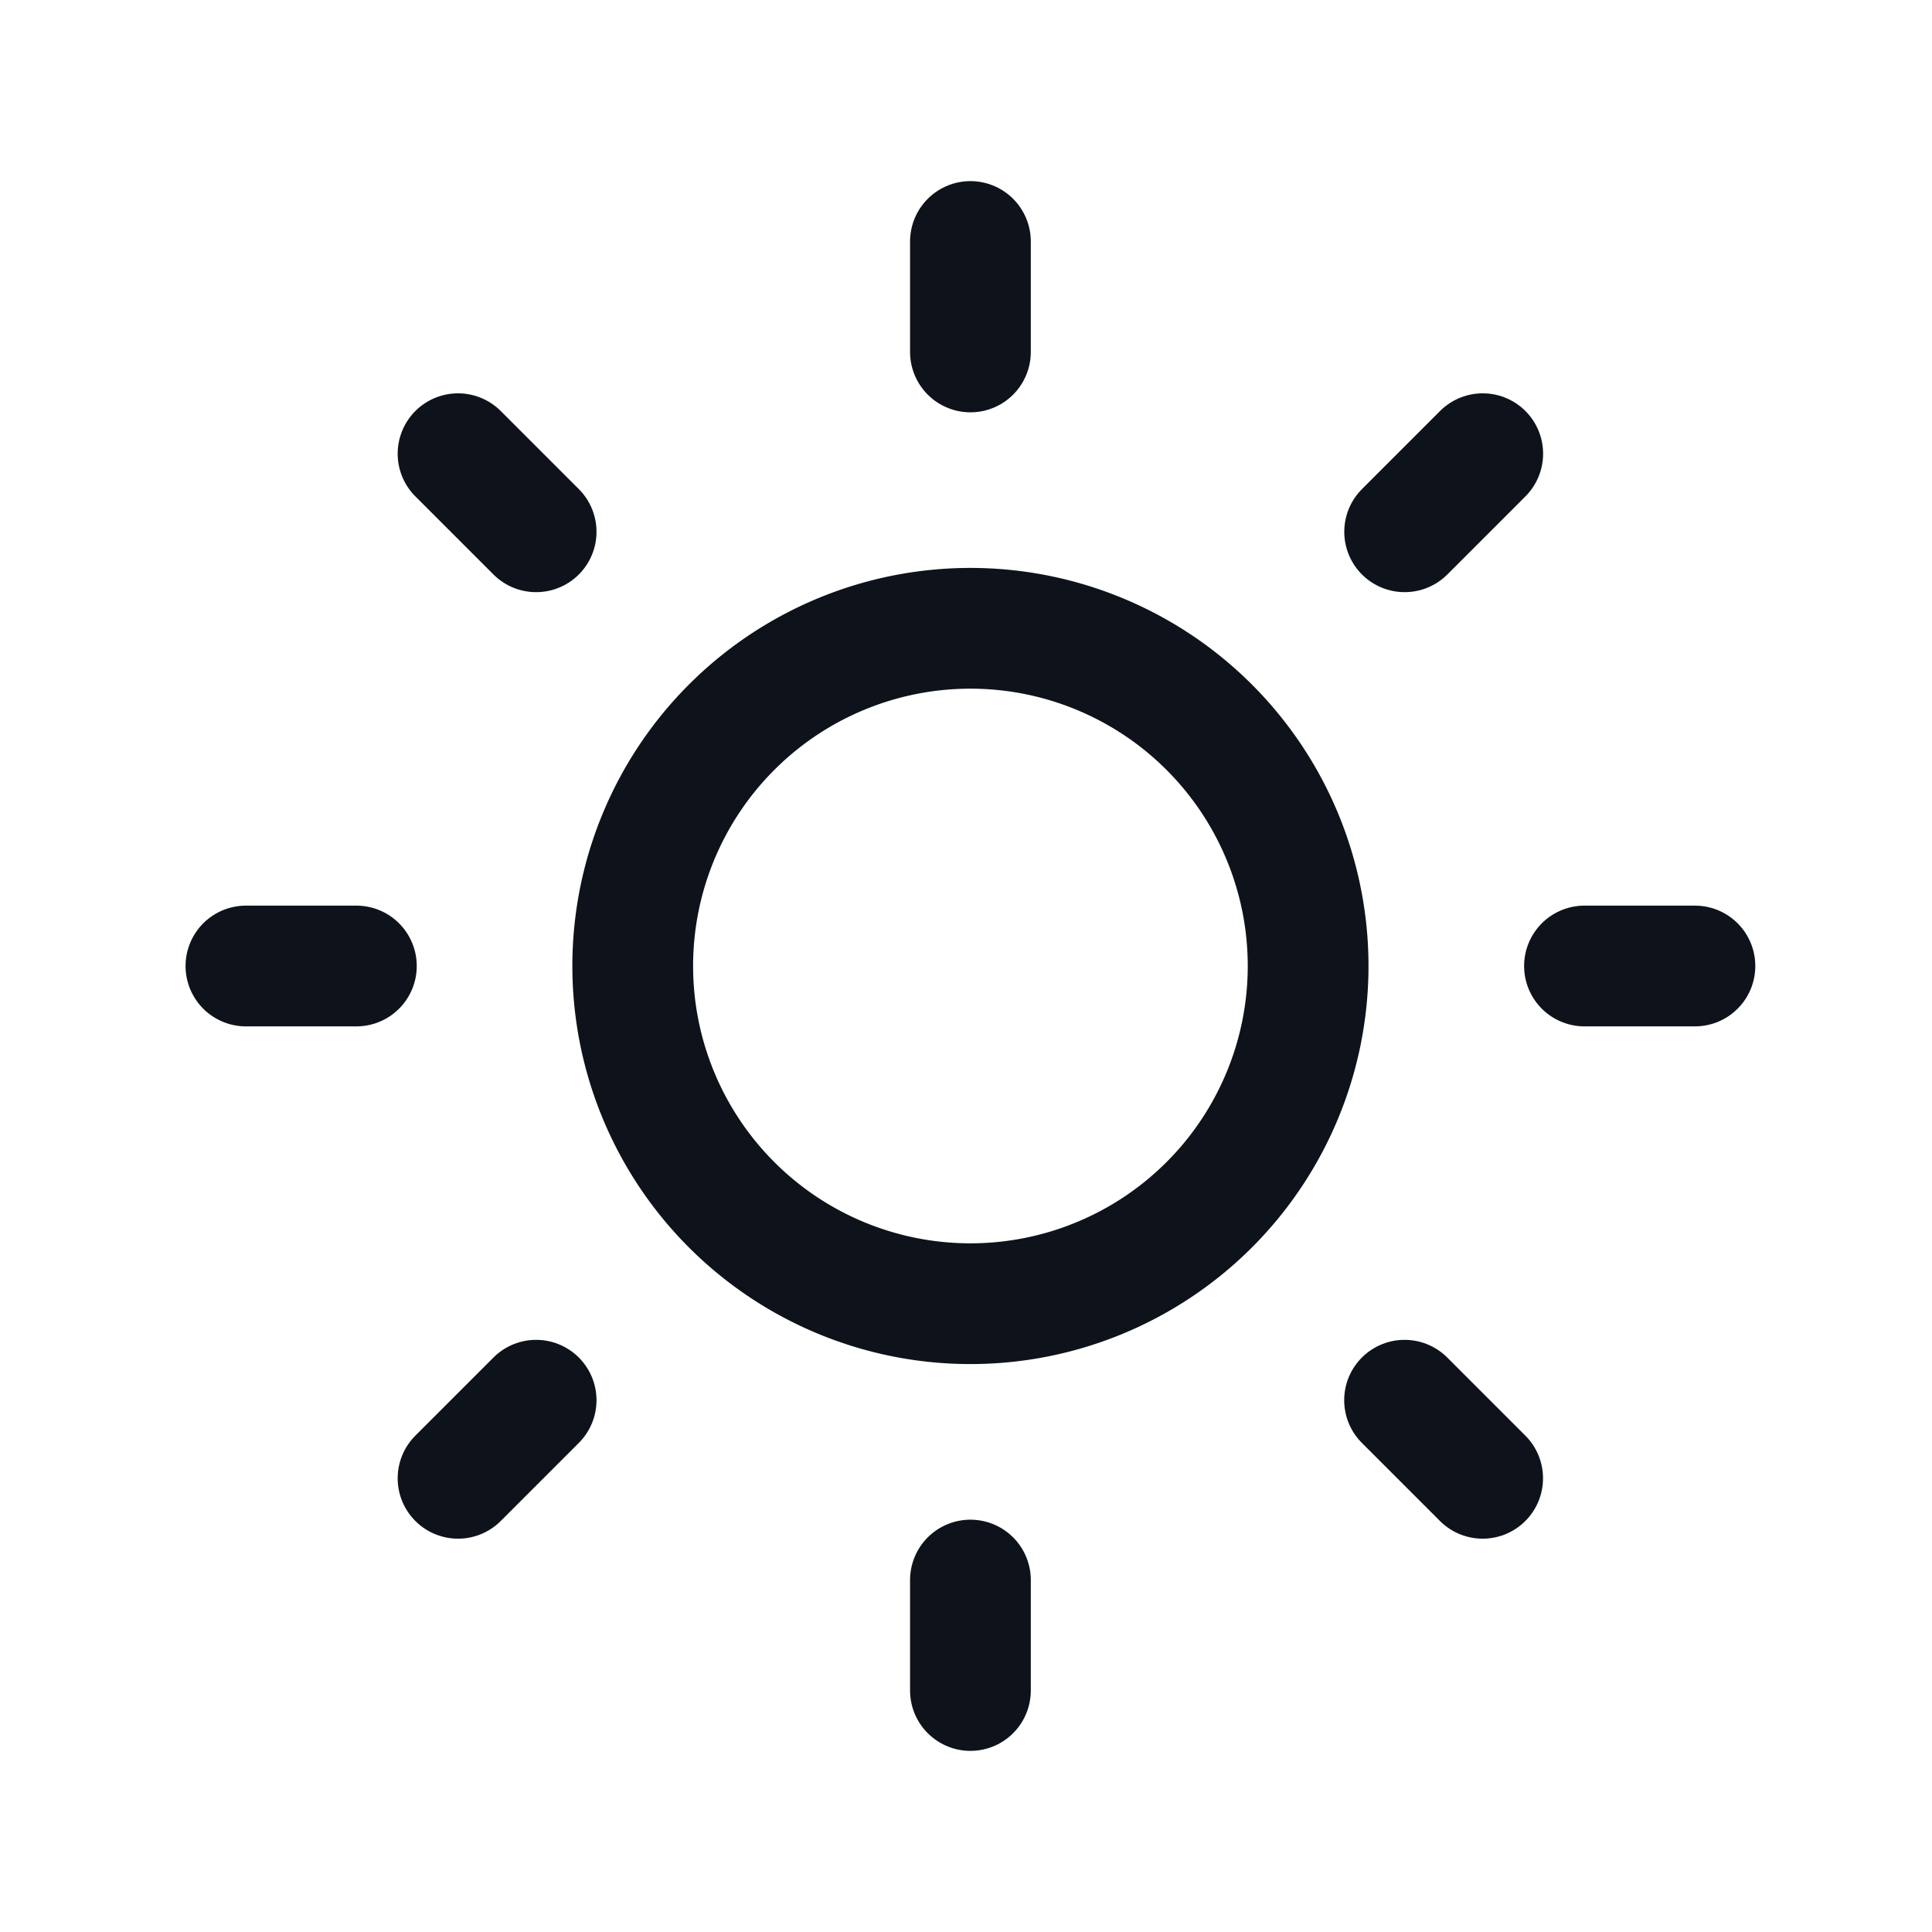 <svg xmlns="http://www.w3.org/2000/svg" width="16" height="16" fill="none" viewBox="0 0 24 24">
    <path stroke="#0e131b" class="dark:stroke-white" stroke-linecap="round" stroke-linejoin="round"
        stroke-width="1.5"
        d="M12.055 3v1.372m0 15.256V21m9-9h-1.372M4.427 12H3.055m15.364-6.364-.97.97M6.66 17.394l-.97.97m12.728 0-.97-.97M6.66 6.606l-.97-.97"></path>
    <path stroke="#0e131b" class="dark:stroke-white" stroke-linecap="round" stroke-linejoin="round"
        stroke-width="1.5" d="M12.055 7.805a4.195 4.195 0 1 1 0 8.39 4.195 4.195 0 0 1 0-8.39Z"
        clip-rule="evenodd"></path>
</svg>